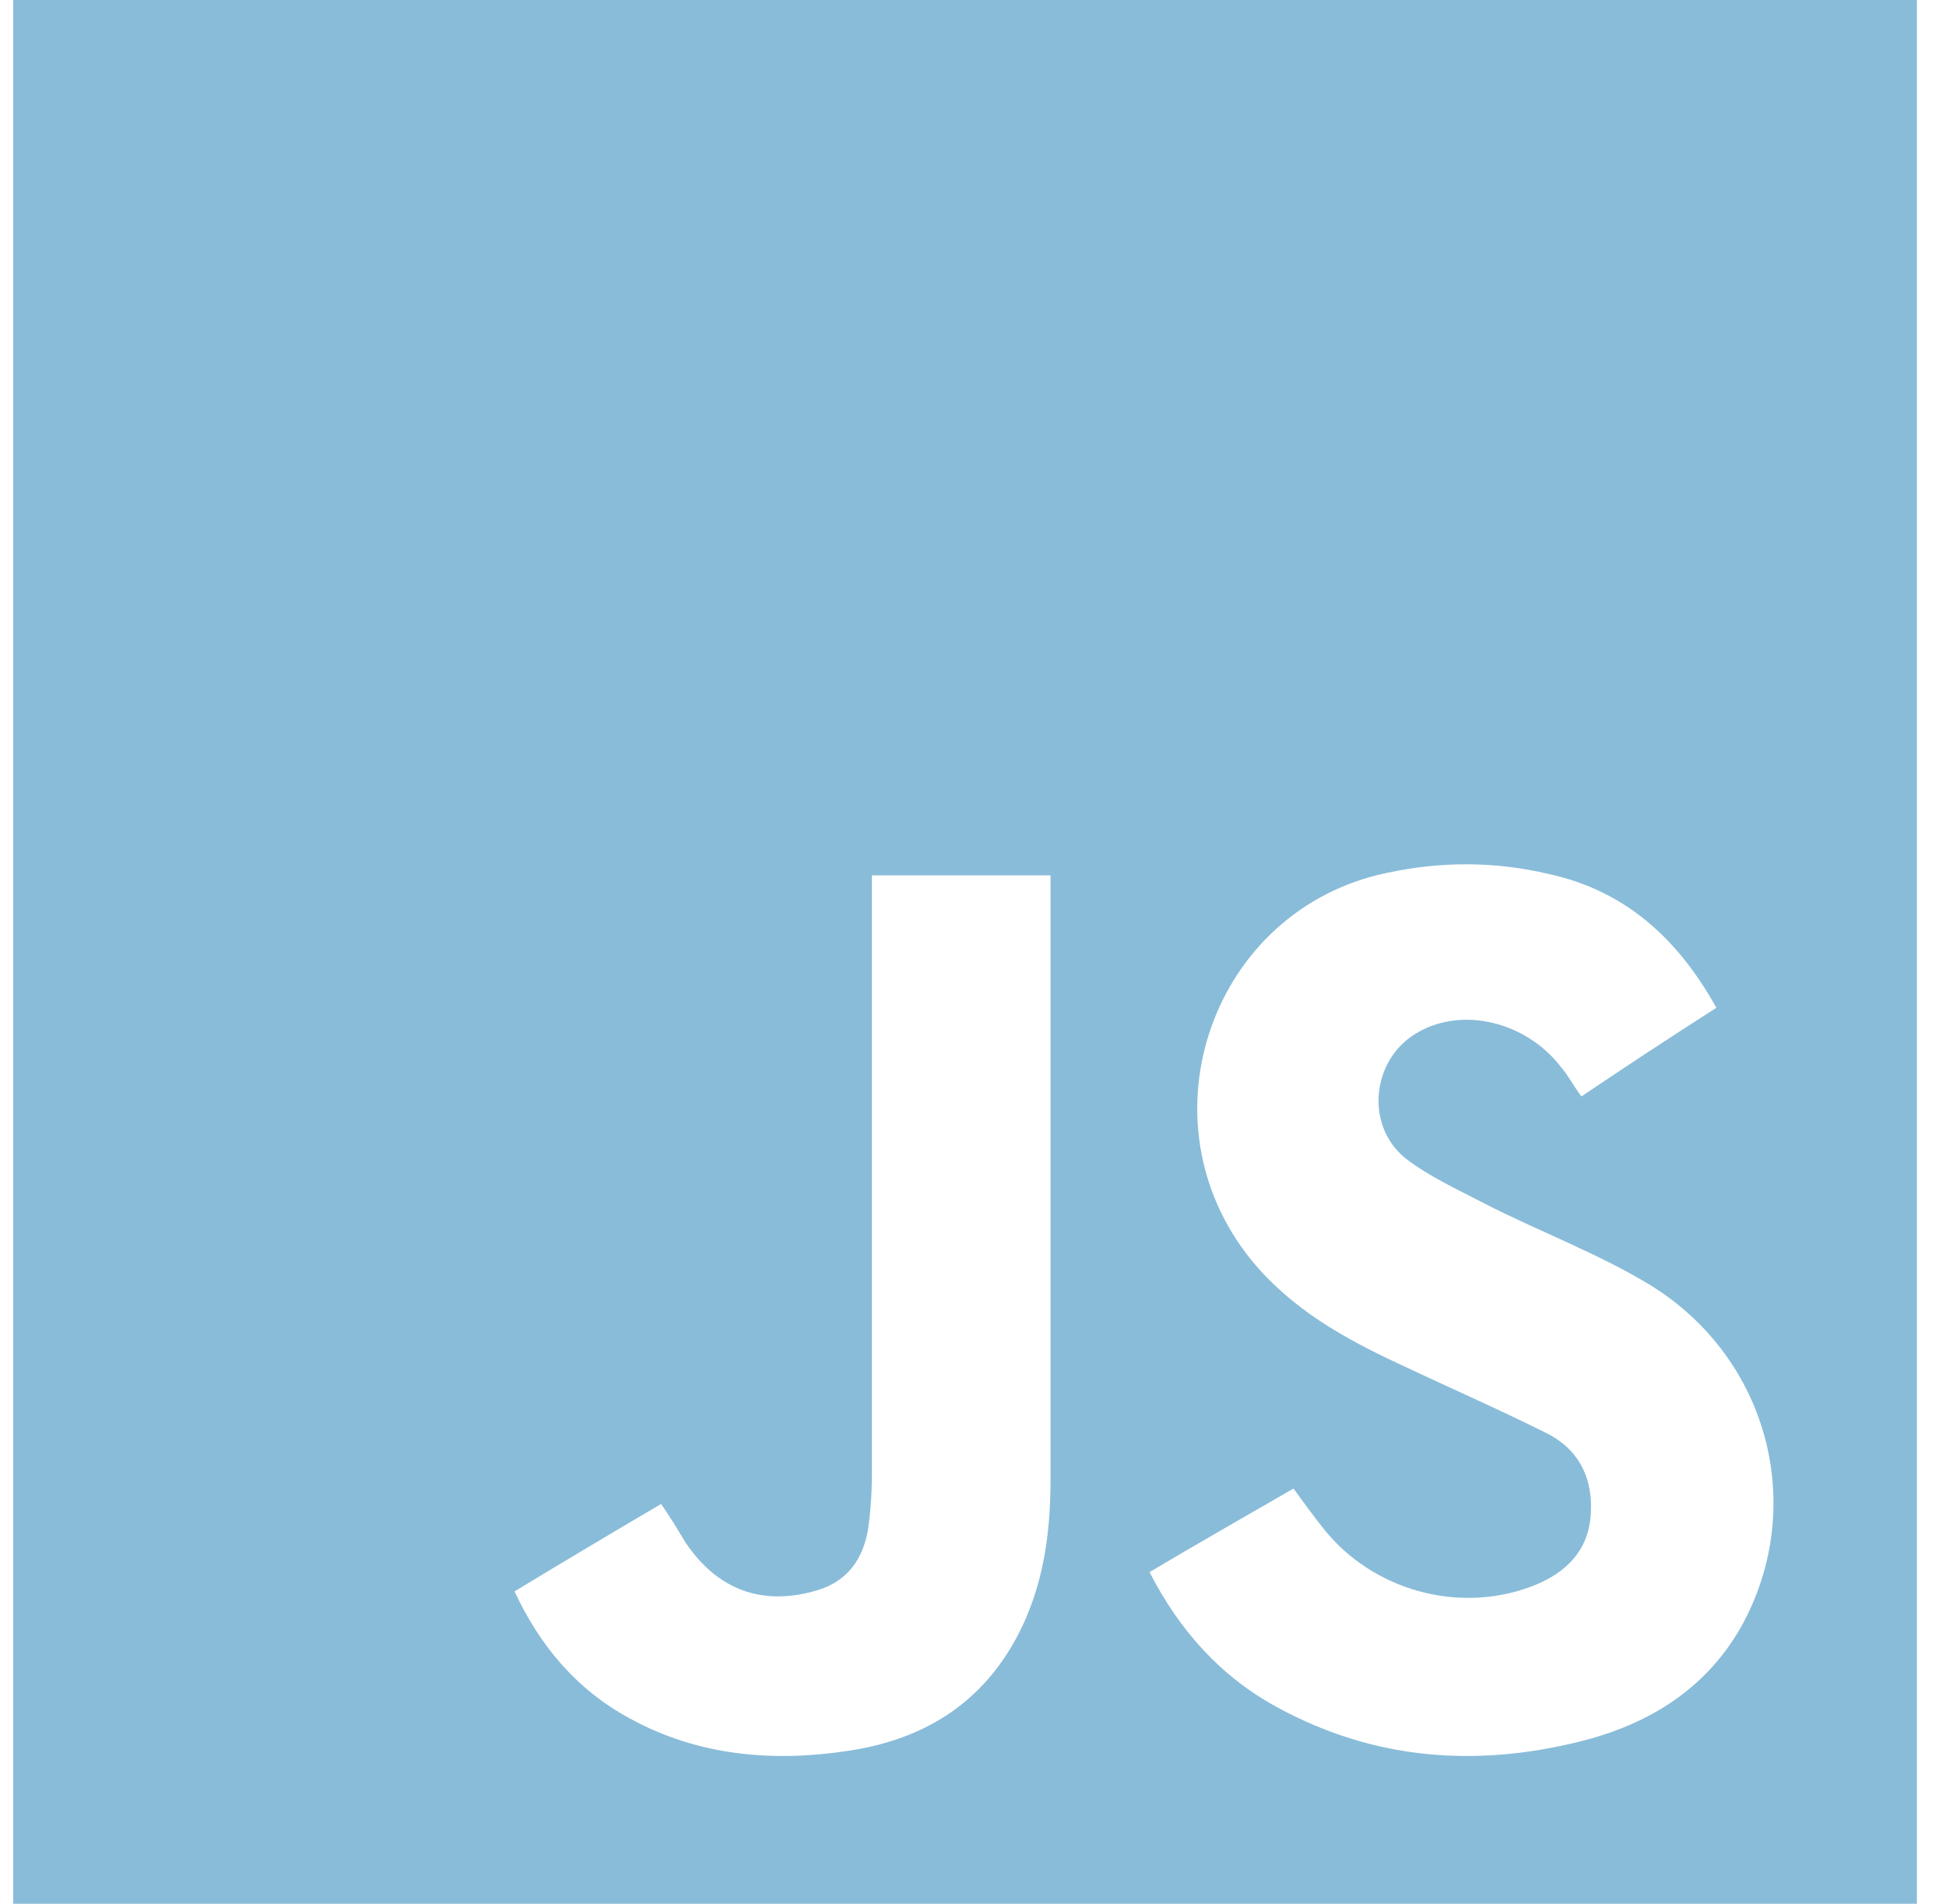 <svg width="46" height="45" viewBox="0 0 46 45" fill="none" xmlns="http://www.w3.org/2000/svg">
<path d="M0.312 0C15.323 0 30.302 0 45.312 0C45.312 15.01 45.312 30.02 45.312 45C30.333 45 15.323 45 0.312 45C0.312 29.959 0.312 14.98 0.312 0ZM40.572 23.822C39.661 22.181 38.415 21.057 36.622 20.662C35.346 20.358 34.07 20.358 32.794 20.631C28.662 21.482 26.899 26.465 29.573 29.777C30.515 30.932 31.761 31.631 33.067 32.238C34.222 32.785 35.407 33.302 36.562 33.879C37.352 34.274 37.686 35.003 37.595 35.885C37.504 36.766 36.896 37.252 36.136 37.525C34.435 38.133 32.46 37.586 31.305 36.158C31.062 35.854 30.819 35.52 30.576 35.186C29.421 35.854 28.297 36.492 27.173 37.161C27.872 38.528 28.844 39.622 30.181 40.351C32.46 41.597 34.86 41.779 37.321 41.172C38.932 40.776 40.299 39.956 41.15 38.467C42.73 35.642 41.818 32.117 39.023 30.385C37.777 29.625 36.379 29.109 35.073 28.44C34.435 28.106 33.766 27.802 33.219 27.377C32.247 26.587 32.429 25.007 33.523 24.399C34.587 23.791 36.075 24.156 36.896 25.219C37.078 25.432 37.2 25.675 37.382 25.918C38.415 25.219 39.479 24.521 40.572 23.822ZM12.163 37.617C12.77 38.923 13.652 39.956 14.897 40.625C16.508 41.506 18.27 41.658 20.063 41.384C21.673 41.141 23.01 40.412 23.891 38.953C24.62 37.738 24.833 36.401 24.833 34.973C24.833 30.355 24.833 25.736 24.833 21.117C24.833 20.996 24.833 20.844 24.833 20.692C23.405 20.692 22.038 20.692 20.61 20.692C20.61 20.874 20.61 21.026 20.61 21.209C20.61 25.766 20.61 30.294 20.61 34.852C20.61 35.277 20.579 35.733 20.518 36.158C20.397 36.857 20.032 37.373 19.333 37.586C18.027 37.981 16.963 37.586 16.204 36.462C16.021 36.158 15.839 35.854 15.627 35.55C14.441 36.249 13.317 36.918 12.163 37.617Z" fill="#89BCD9"/>
</svg>
